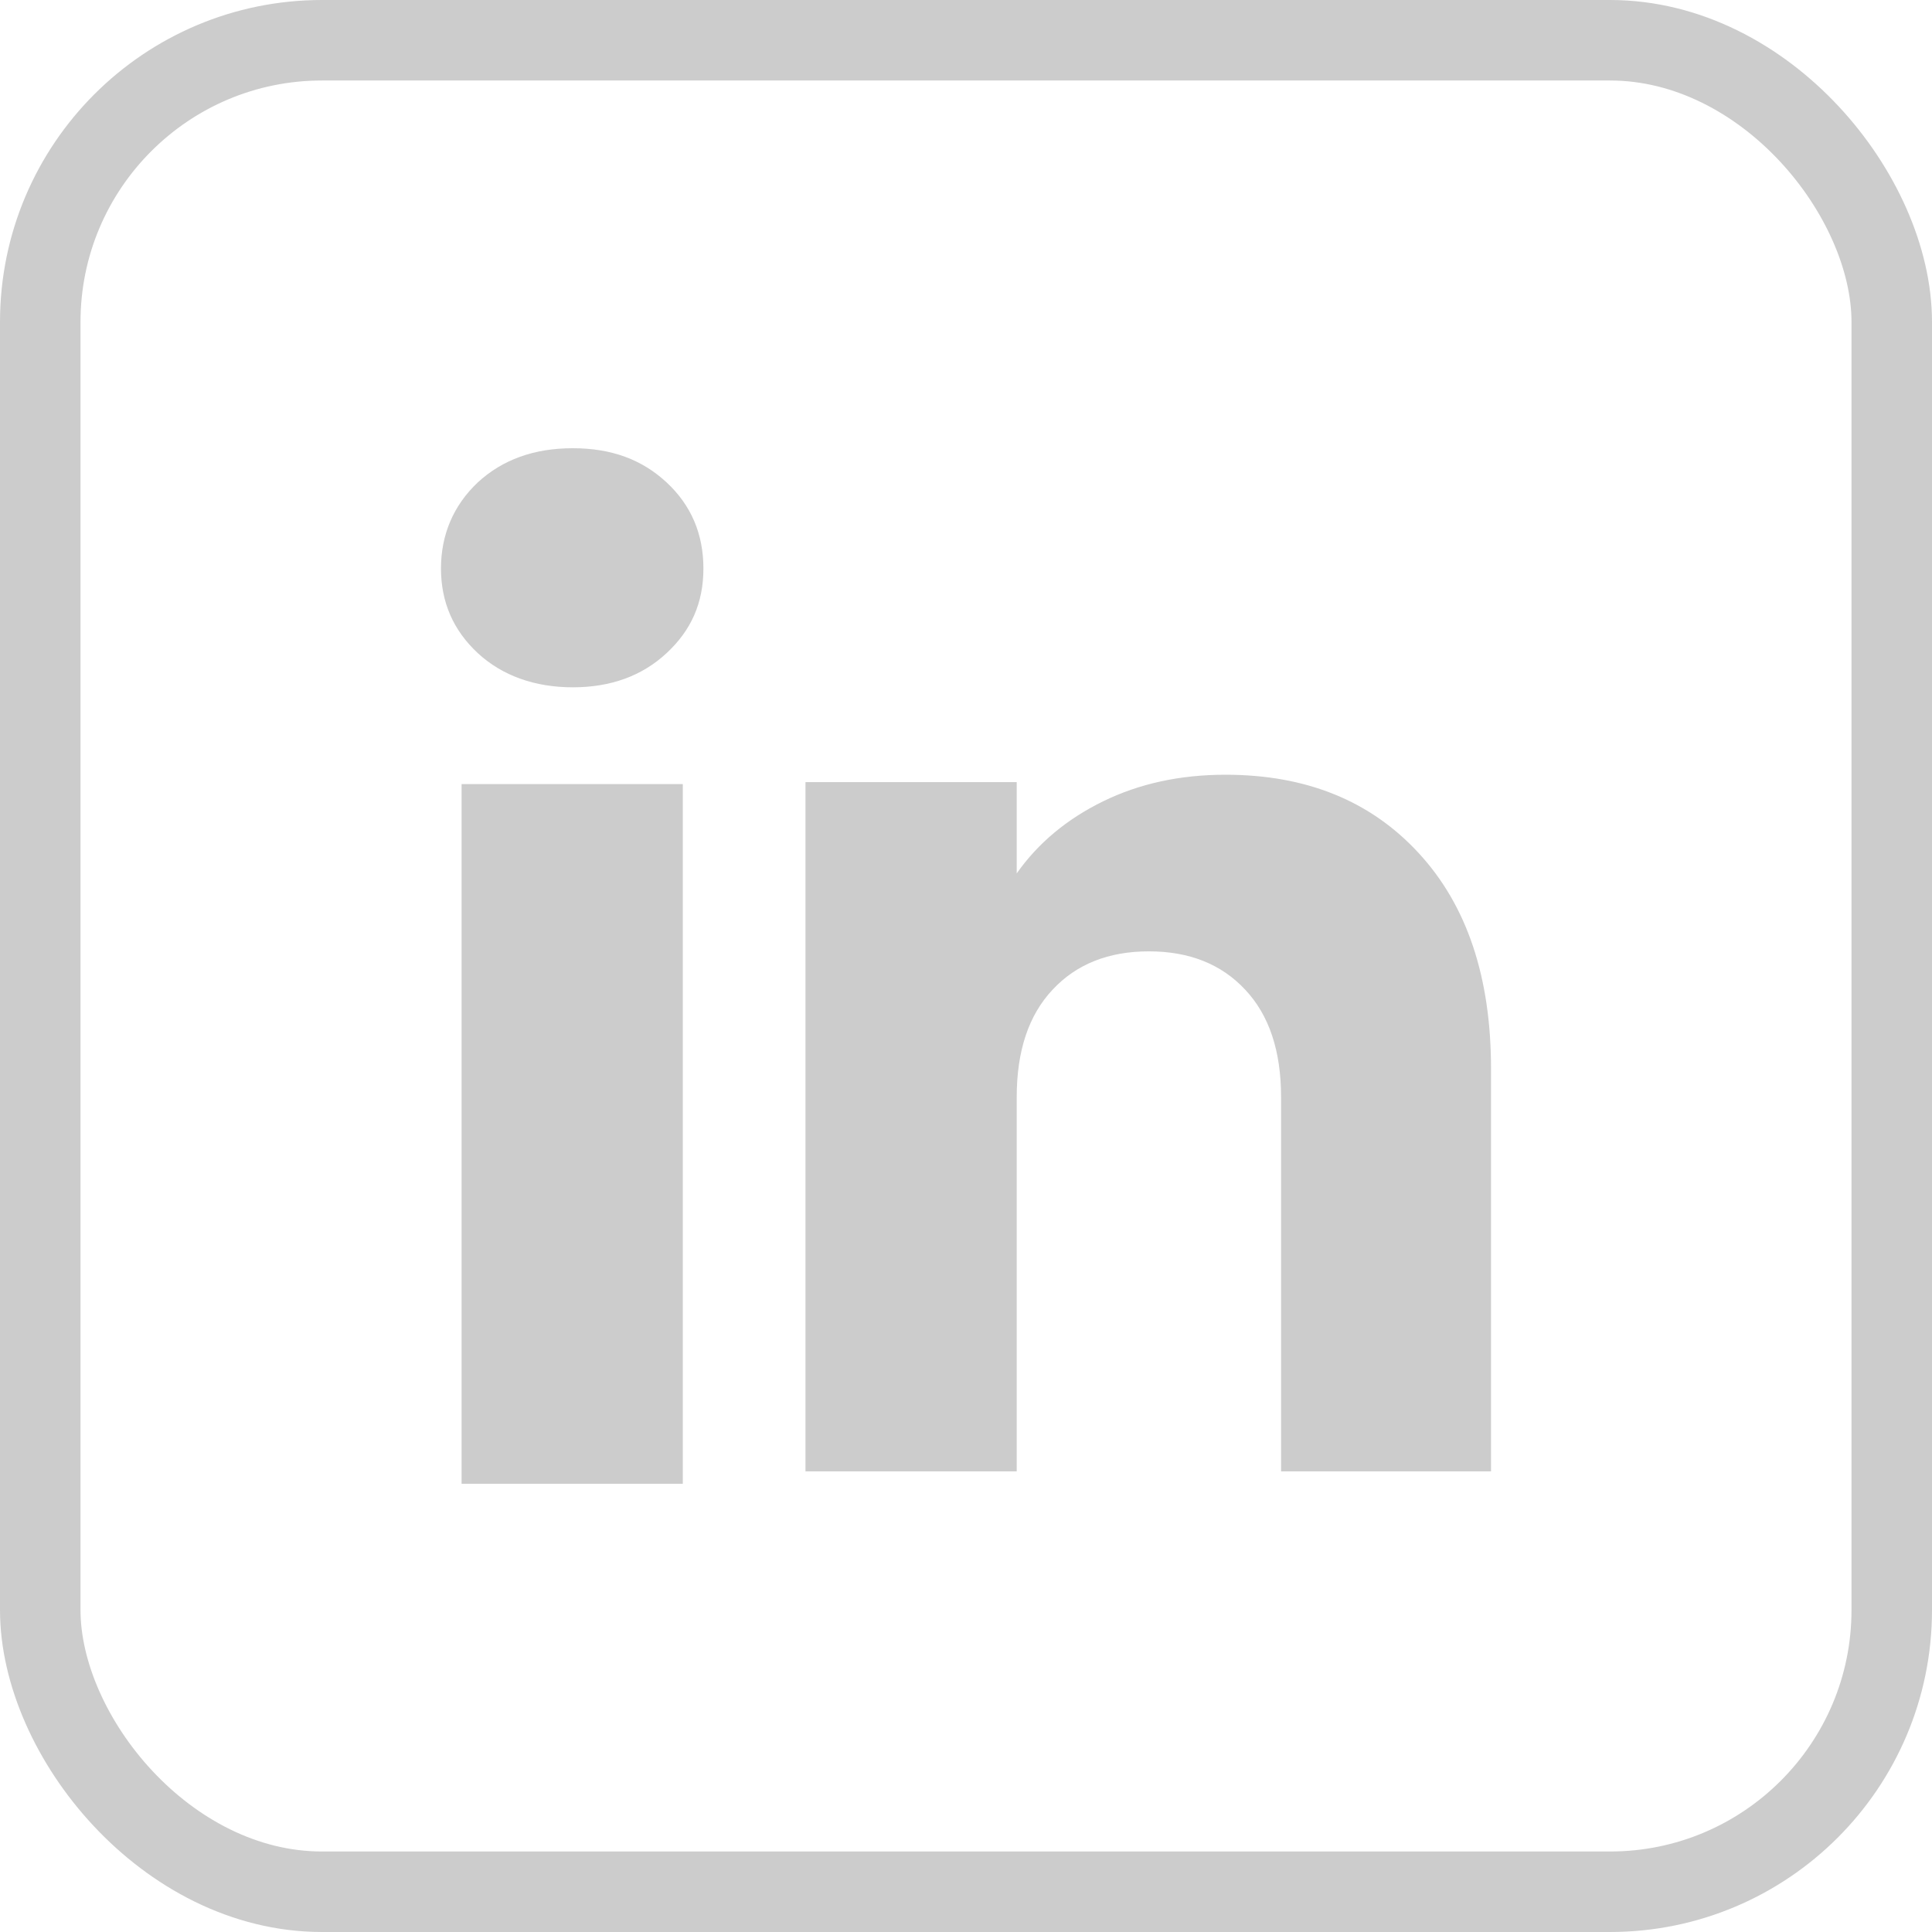 <svg width="12" height="12" viewBox="0 0 12 12" fill="none" xmlns="http://www.w3.org/2000/svg">
<rect x="0.25" y="0.25" width="11.5" height="11.5" rx="1.75" stroke="#CCCCCC" stroke-width="0.5"/>
<path d="M2.968 4.057C2.815 3.915 2.739 3.739 2.739 3.531C2.739 3.322 2.816 3.139 2.968 2.996C3.121 2.855 3.317 2.784 3.558 2.784C3.799 2.784 3.988 2.855 4.14 2.996C4.293 3.138 4.369 3.317 4.369 3.531C4.369 3.745 4.293 3.915 4.14 4.057C3.988 4.198 3.794 4.269 3.558 4.269C3.323 4.269 3.121 4.198 2.968 4.057ZM4.241 4.87V9.216H2.867V4.87H4.241Z" fill="#CCCCCC"/>
<path d="M8.812 5.299C9.112 5.624 9.261 6.07 9.261 6.638V9.139H7.957V6.814C7.957 6.528 7.883 6.305 7.734 6.147C7.586 5.988 7.386 5.909 7.136 5.909C6.886 5.909 6.686 5.988 6.538 6.147C6.389 6.305 6.315 6.528 6.315 6.814V9.139H5.003V4.858H6.315V5.425C6.448 5.236 6.627 5.087 6.852 4.977C7.077 4.867 7.33 4.812 7.612 4.812C8.113 4.812 8.513 4.974 8.812 5.299Z" fill="#CCCCCC"/>
</svg>
